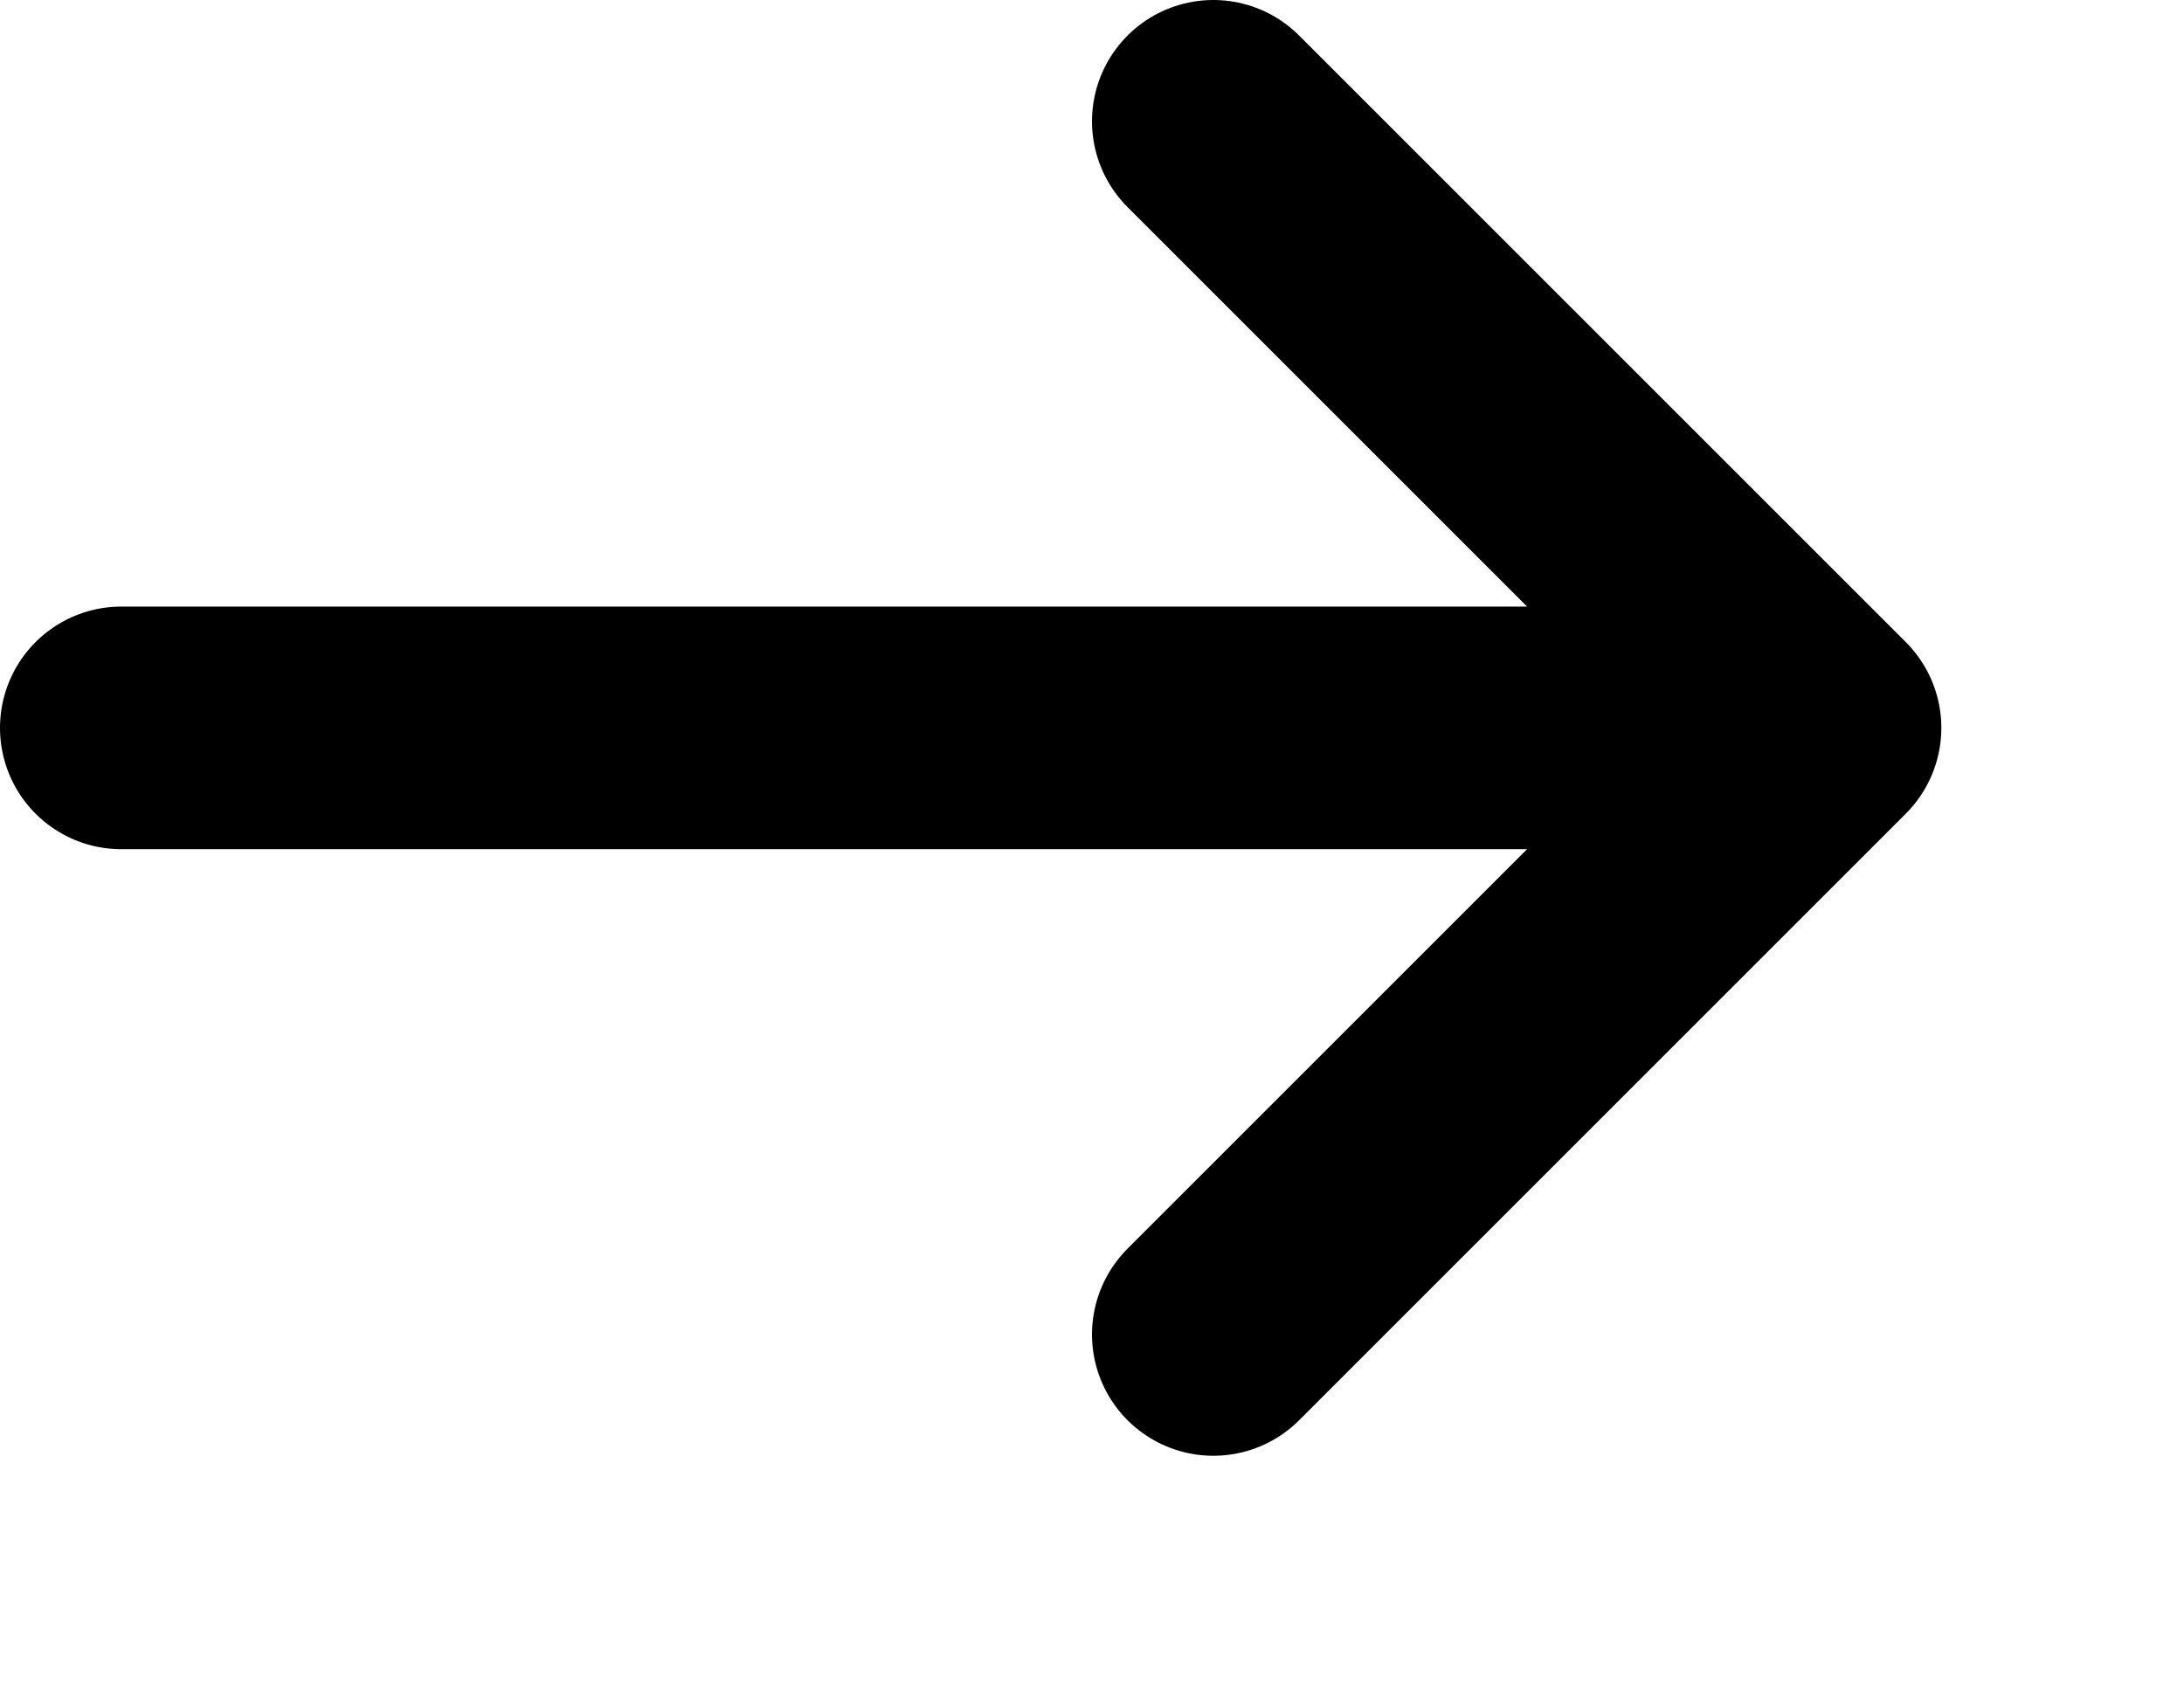 <!-- used for checkout header -->
<svg width="18" height="14" viewBox="0 0 18 14" xmlns="http://www.w3.org/2000/svg"><path d="M10,1l5,5-5,5" stroke="currentColor" fill="none" stroke-width="2" stroke-linecap="round" stroke-linejoin="round"/><line x1="14" y1="6" x2="1" y2="6" stroke="currentColor" fill="none" stroke-width="2" stroke-linecap="round" stroke-linejoin="round"/></svg>
